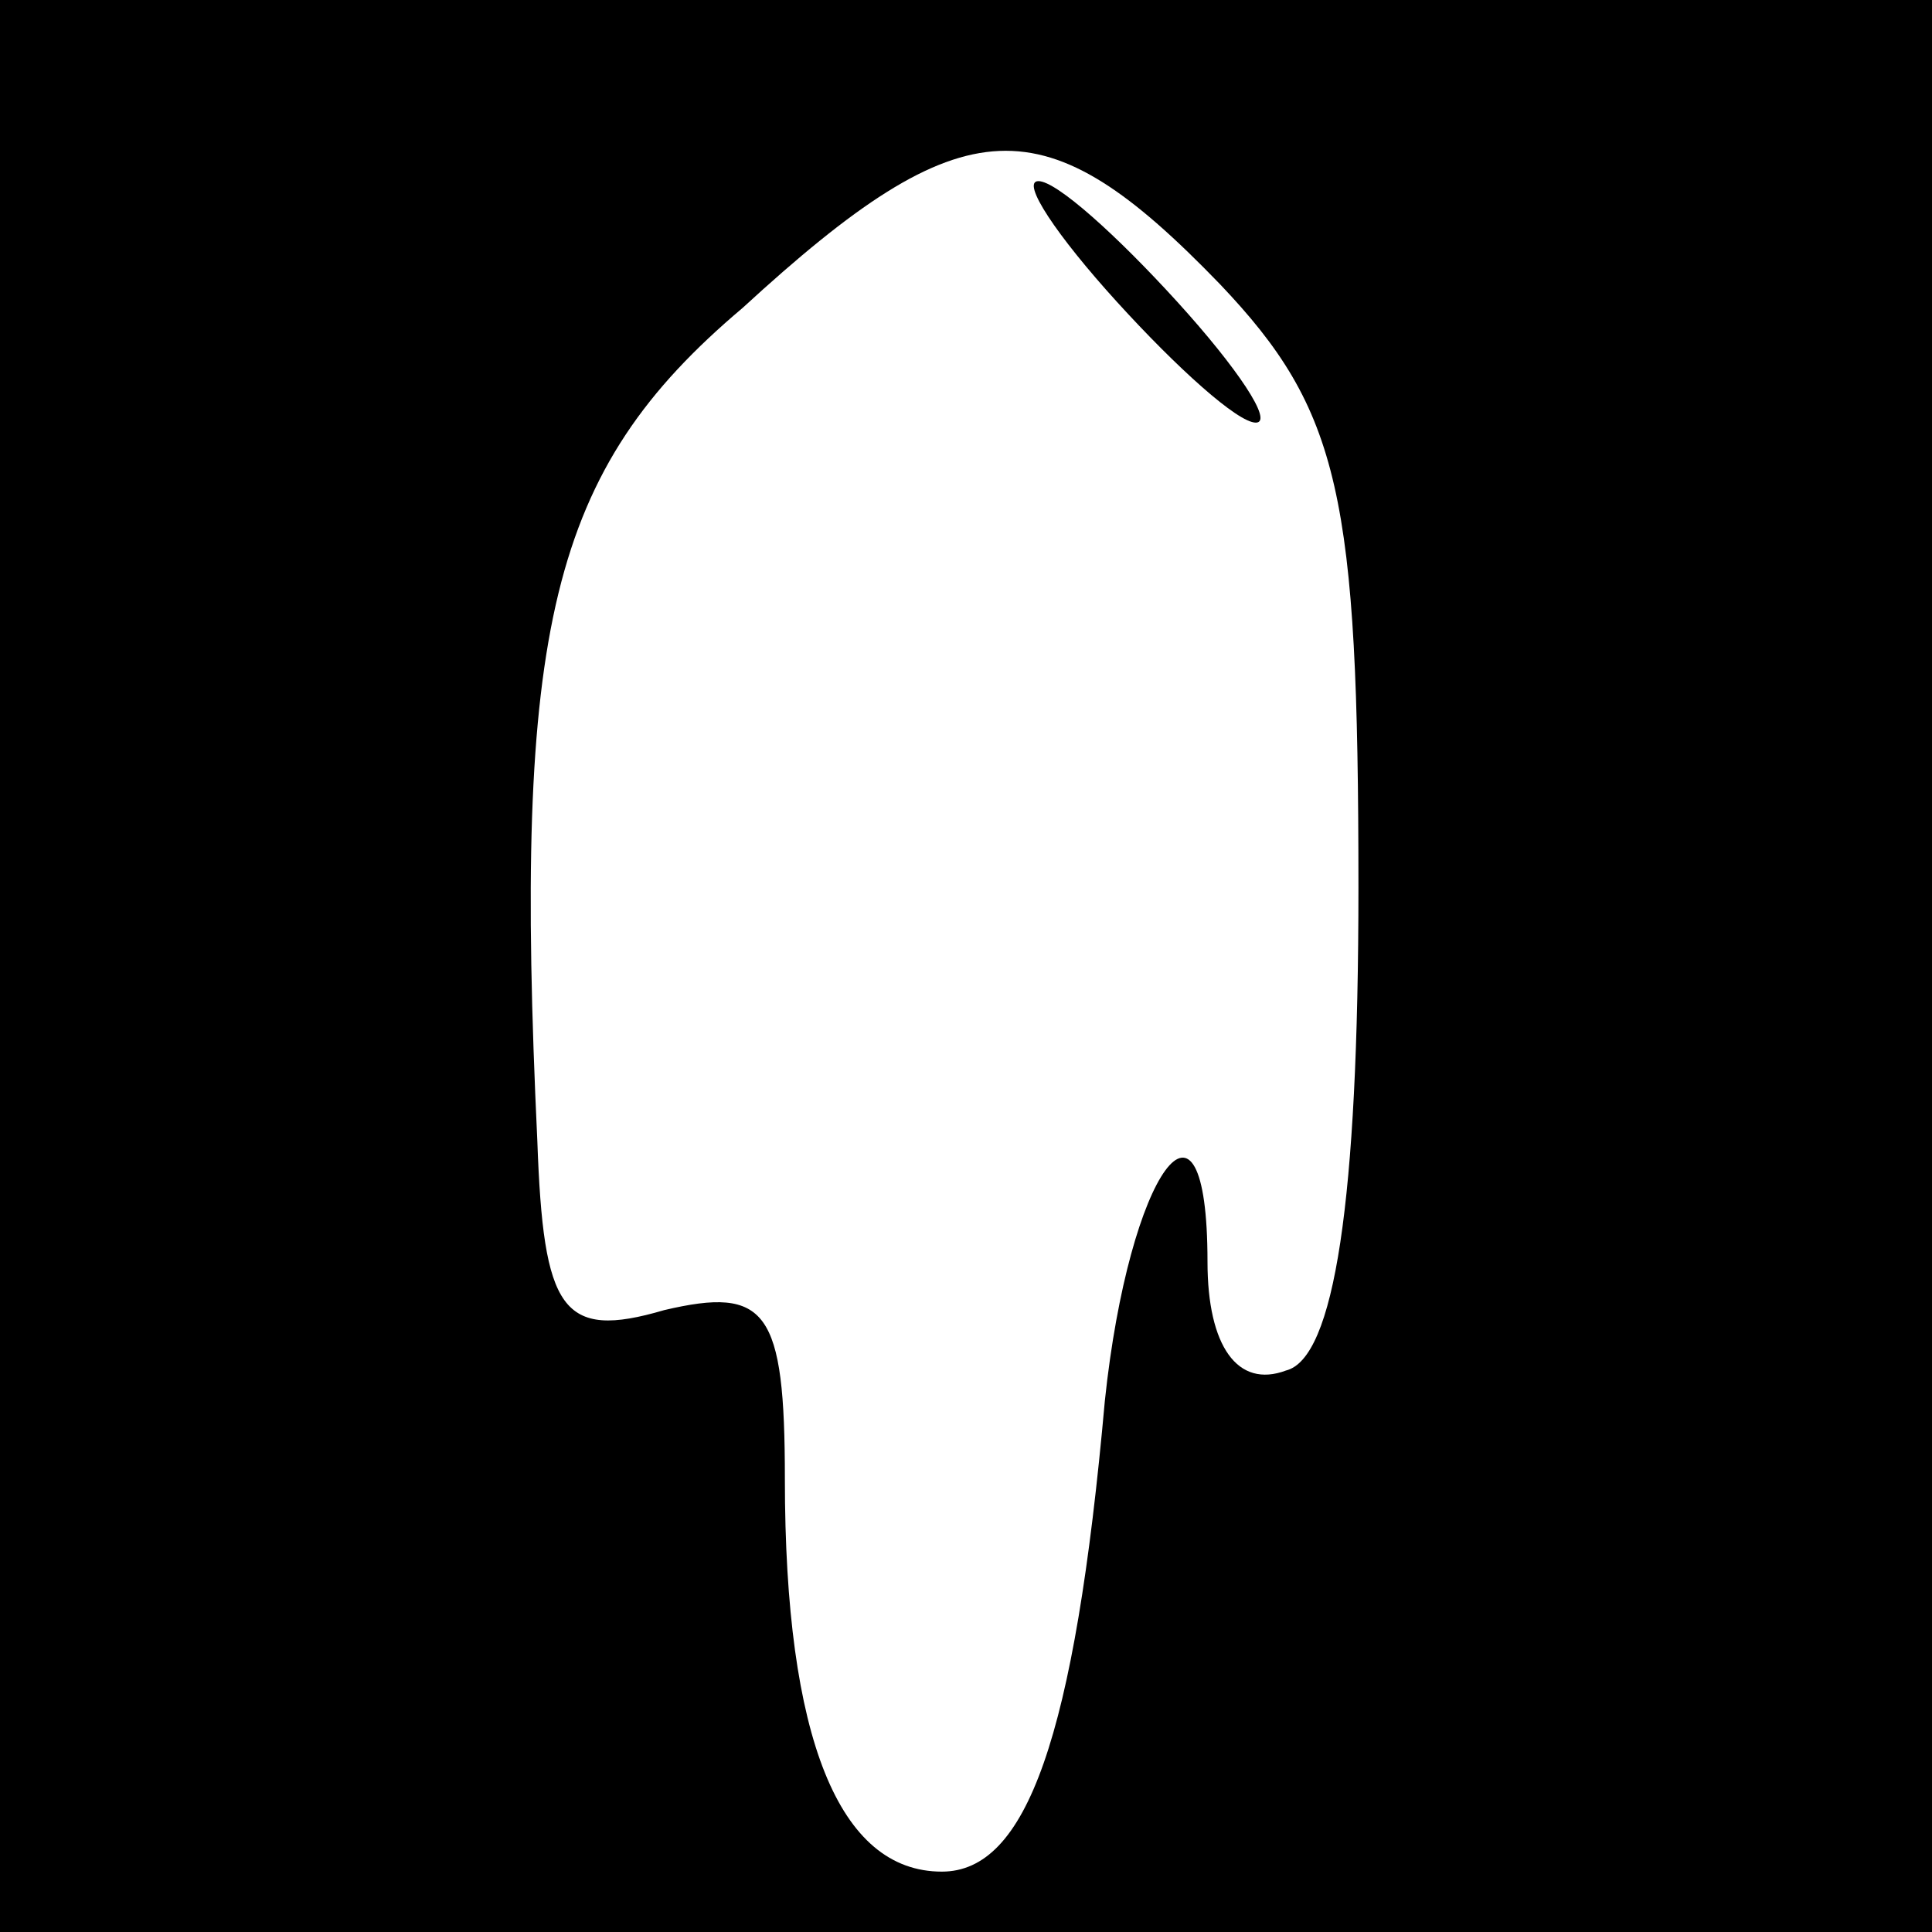 <?xml version="1.0" standalone="no"?>
<!DOCTYPE svg PUBLIC "-//W3C//DTD SVG 20010904//EN"
 "http://www.w3.org/TR/2001/REC-SVG-20010904/DTD/svg10.dtd">
<svg version="1.0" xmlns="http://www.w3.org/2000/svg"
 width="32pt" height="32pt" viewBox="0 0 32 32"
 preserveAspectRatio="xMidYMid meet">
<rect x="0" y="0" width="32" height="32" fill="#808080" stroke="none"/>
<g transform="translate(0,32) scale(0.1,-0.1)"
fill="#000000" stroke="none">
<path fill="#000000" stroke="none" d="M0 160 l0 -160 160 0 160 0 0 160 0
160 -160 0 -160 0 0 -160z"/>
<path fill="#ffffff" stroke="none" d="M202 273 c20 -21 23 -35 23 -100 0 -52
-4 -78 -12 -80 -8 -3 -13 4 -13 18 0 33 -13 15 -17 -23 -5 -56 -13 -78 -27
-78 -17 0 -26 22 -26 65 0 28 -3 32 -20 28 -17 -5 -20 0 -21 28 -4 85 2 111
34 138 37 34 50 34 79 4z"/>
<path fill="#000000" stroke="none" d="M185 270 c10 -11 20 -20 23 -20 3 0 -3
9 -13 20 -10 11 -20 20 -23 20 -3 0 3 -9 13 -20z"/>
</g>
</svg>
